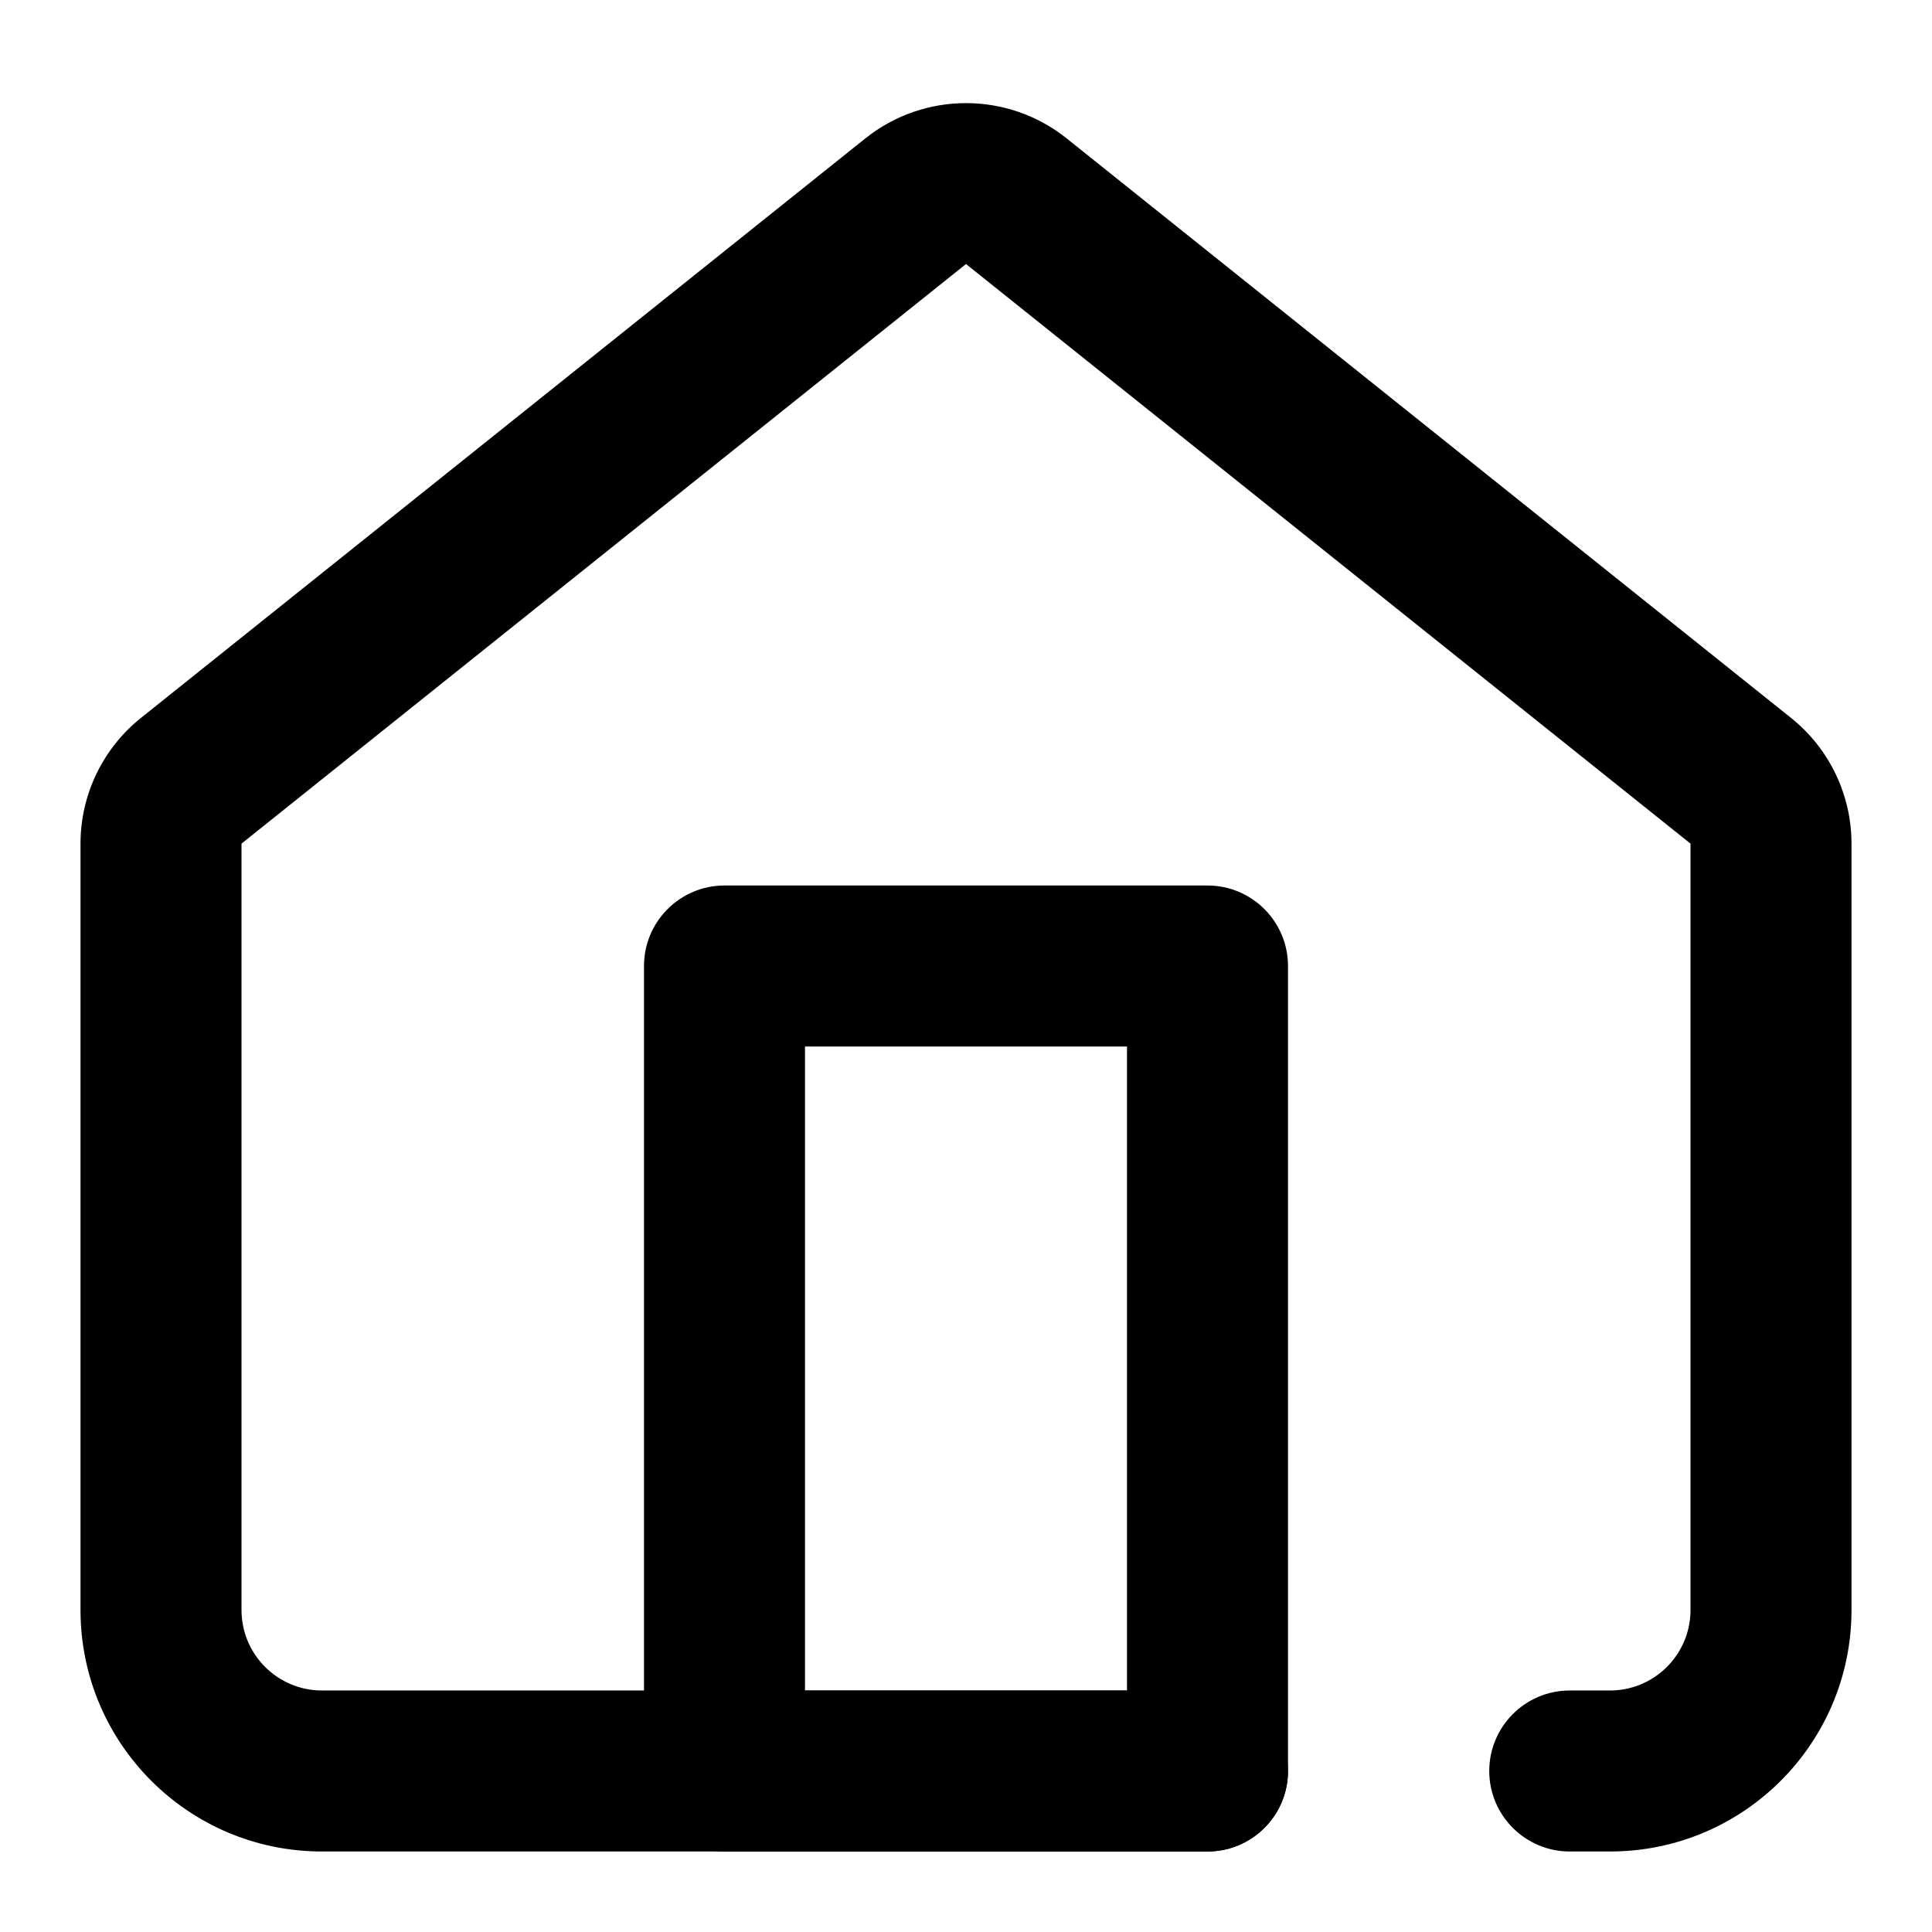 <svg xmlns="http://www.w3.org/2000/svg" viewBox="0 0 24 24"><path fill-rule="evenodd" d="M10.75 1.719c.731-.584 1.769-.584 2.5 0l9 7.2c.474.38.75.954.75 1.562v9.519c0 1.657-1.343 3-3 3h-.5c-.552 0-1-.448-1-1s.448-1 1-1h.5c.552 0 1-.448 1-1v-9.52l-9-7.2-9 7.2v9.52c0 .552.448 1 1 1h11c.552 0 1 .448 1 1s-.448 1-1 1h-11c-1.657 0-3-1.343-3-3v-9.52c0-.607.276-1.182.75-1.561l9-7.2Z" clip-rule="evenodd"/><path fill-rule="evenodd" d="M8 12c0-.552.448-1 1-1h6c.552 0 1 .448 1 1v10c0 .552-.448 1-1 1h-6c-.552 0-1-.448-1-1v-10Zm2 1v8h4v-8h-4Z" clip-rule="evenodd"/></svg>